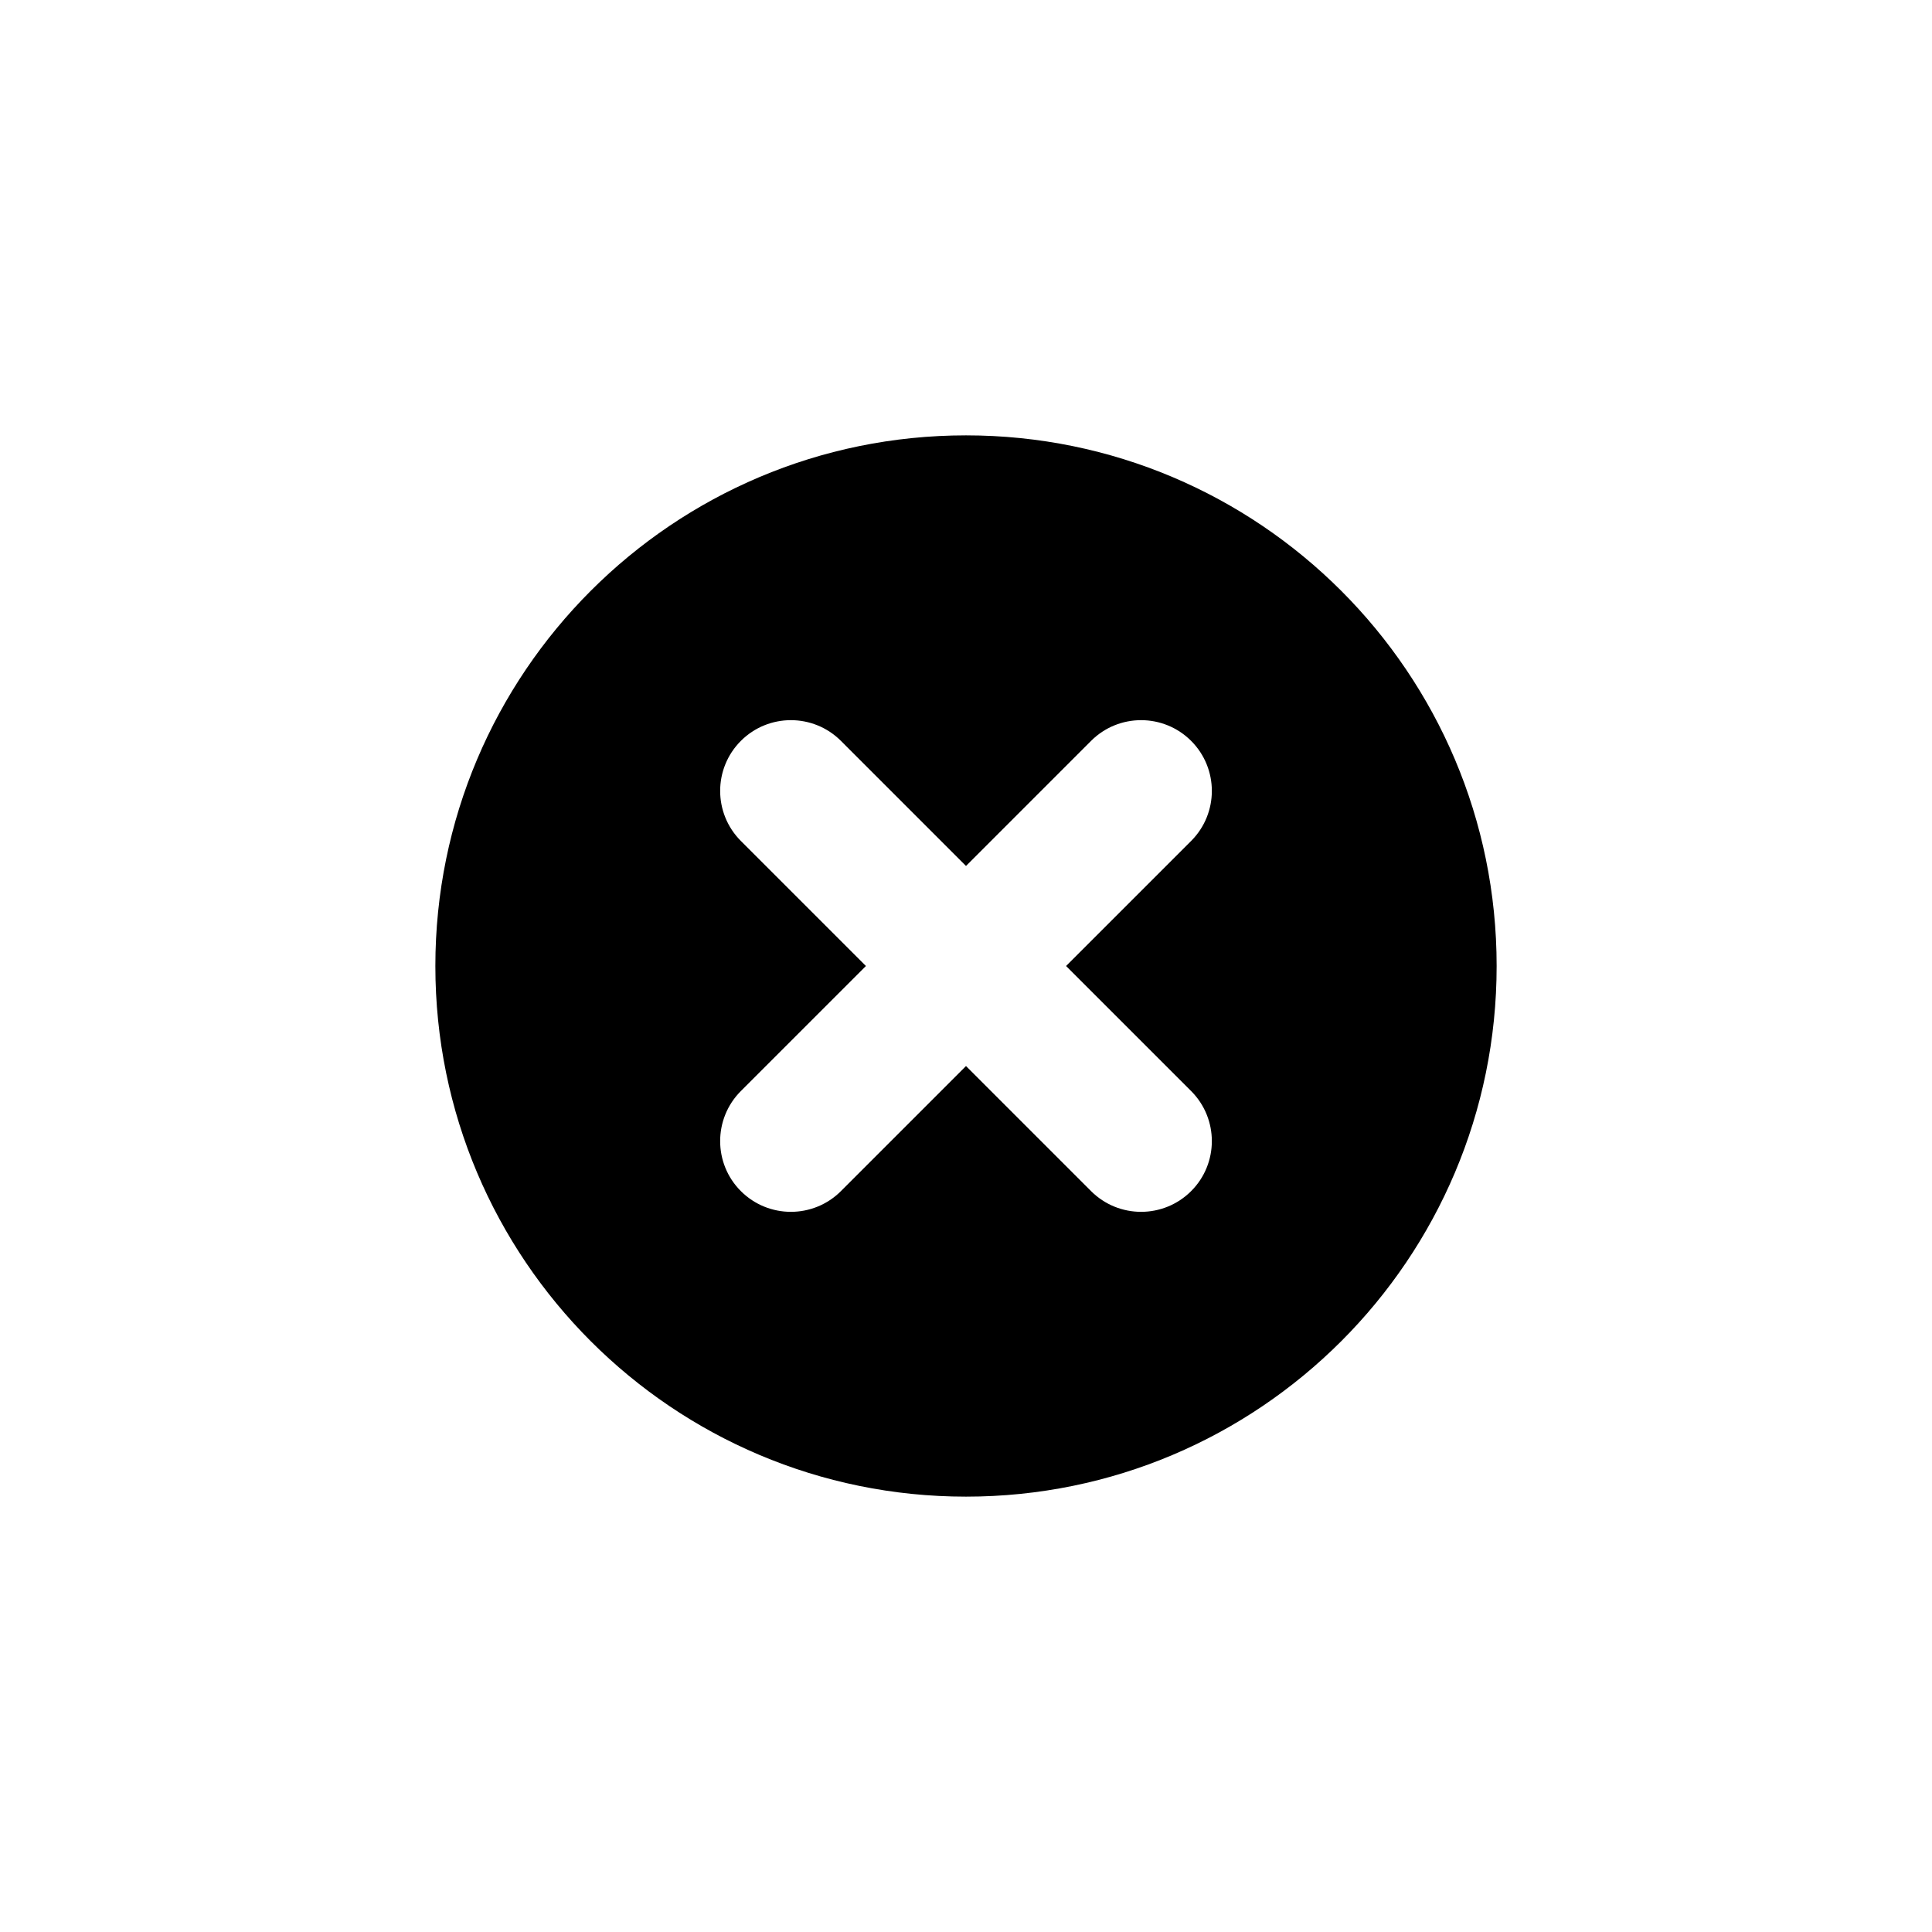 <svg class="icon" viewBox="0 0 1024 1024" xmlns="http://www.w3.org/2000/svg" width="200" height="200"><defs><style/></defs><path d="M512 230.75c-155.328 0-281.25 125.939-281.25 281.25 0 155.346 125.922 281.25 281.25 281.25S793.25 667.346 793.25 512c0-155.311-125.922-281.25-281.25-281.25zm119.33 347.533c14.63 14.648 14.63 38.416 0 53.027-14.648 14.648-38.397 14.648-53.046 0L512 565.027l-66.284 66.283c-14.648 14.648-38.397 14.648-53.046 0-14.63-14.611-14.63-38.379 0-53.027L458.963 512l-66.293-66.284c-14.63-14.648-14.63-38.379 0-53.027 14.648-14.648 38.397-14.648 53.046 0L512 458.972l66.284-66.284c14.648-14.648 38.397-14.648 53.046 0 14.63 14.648 14.63 38.379 0 53.027L565.037 512l66.293 66.283z"/></svg>